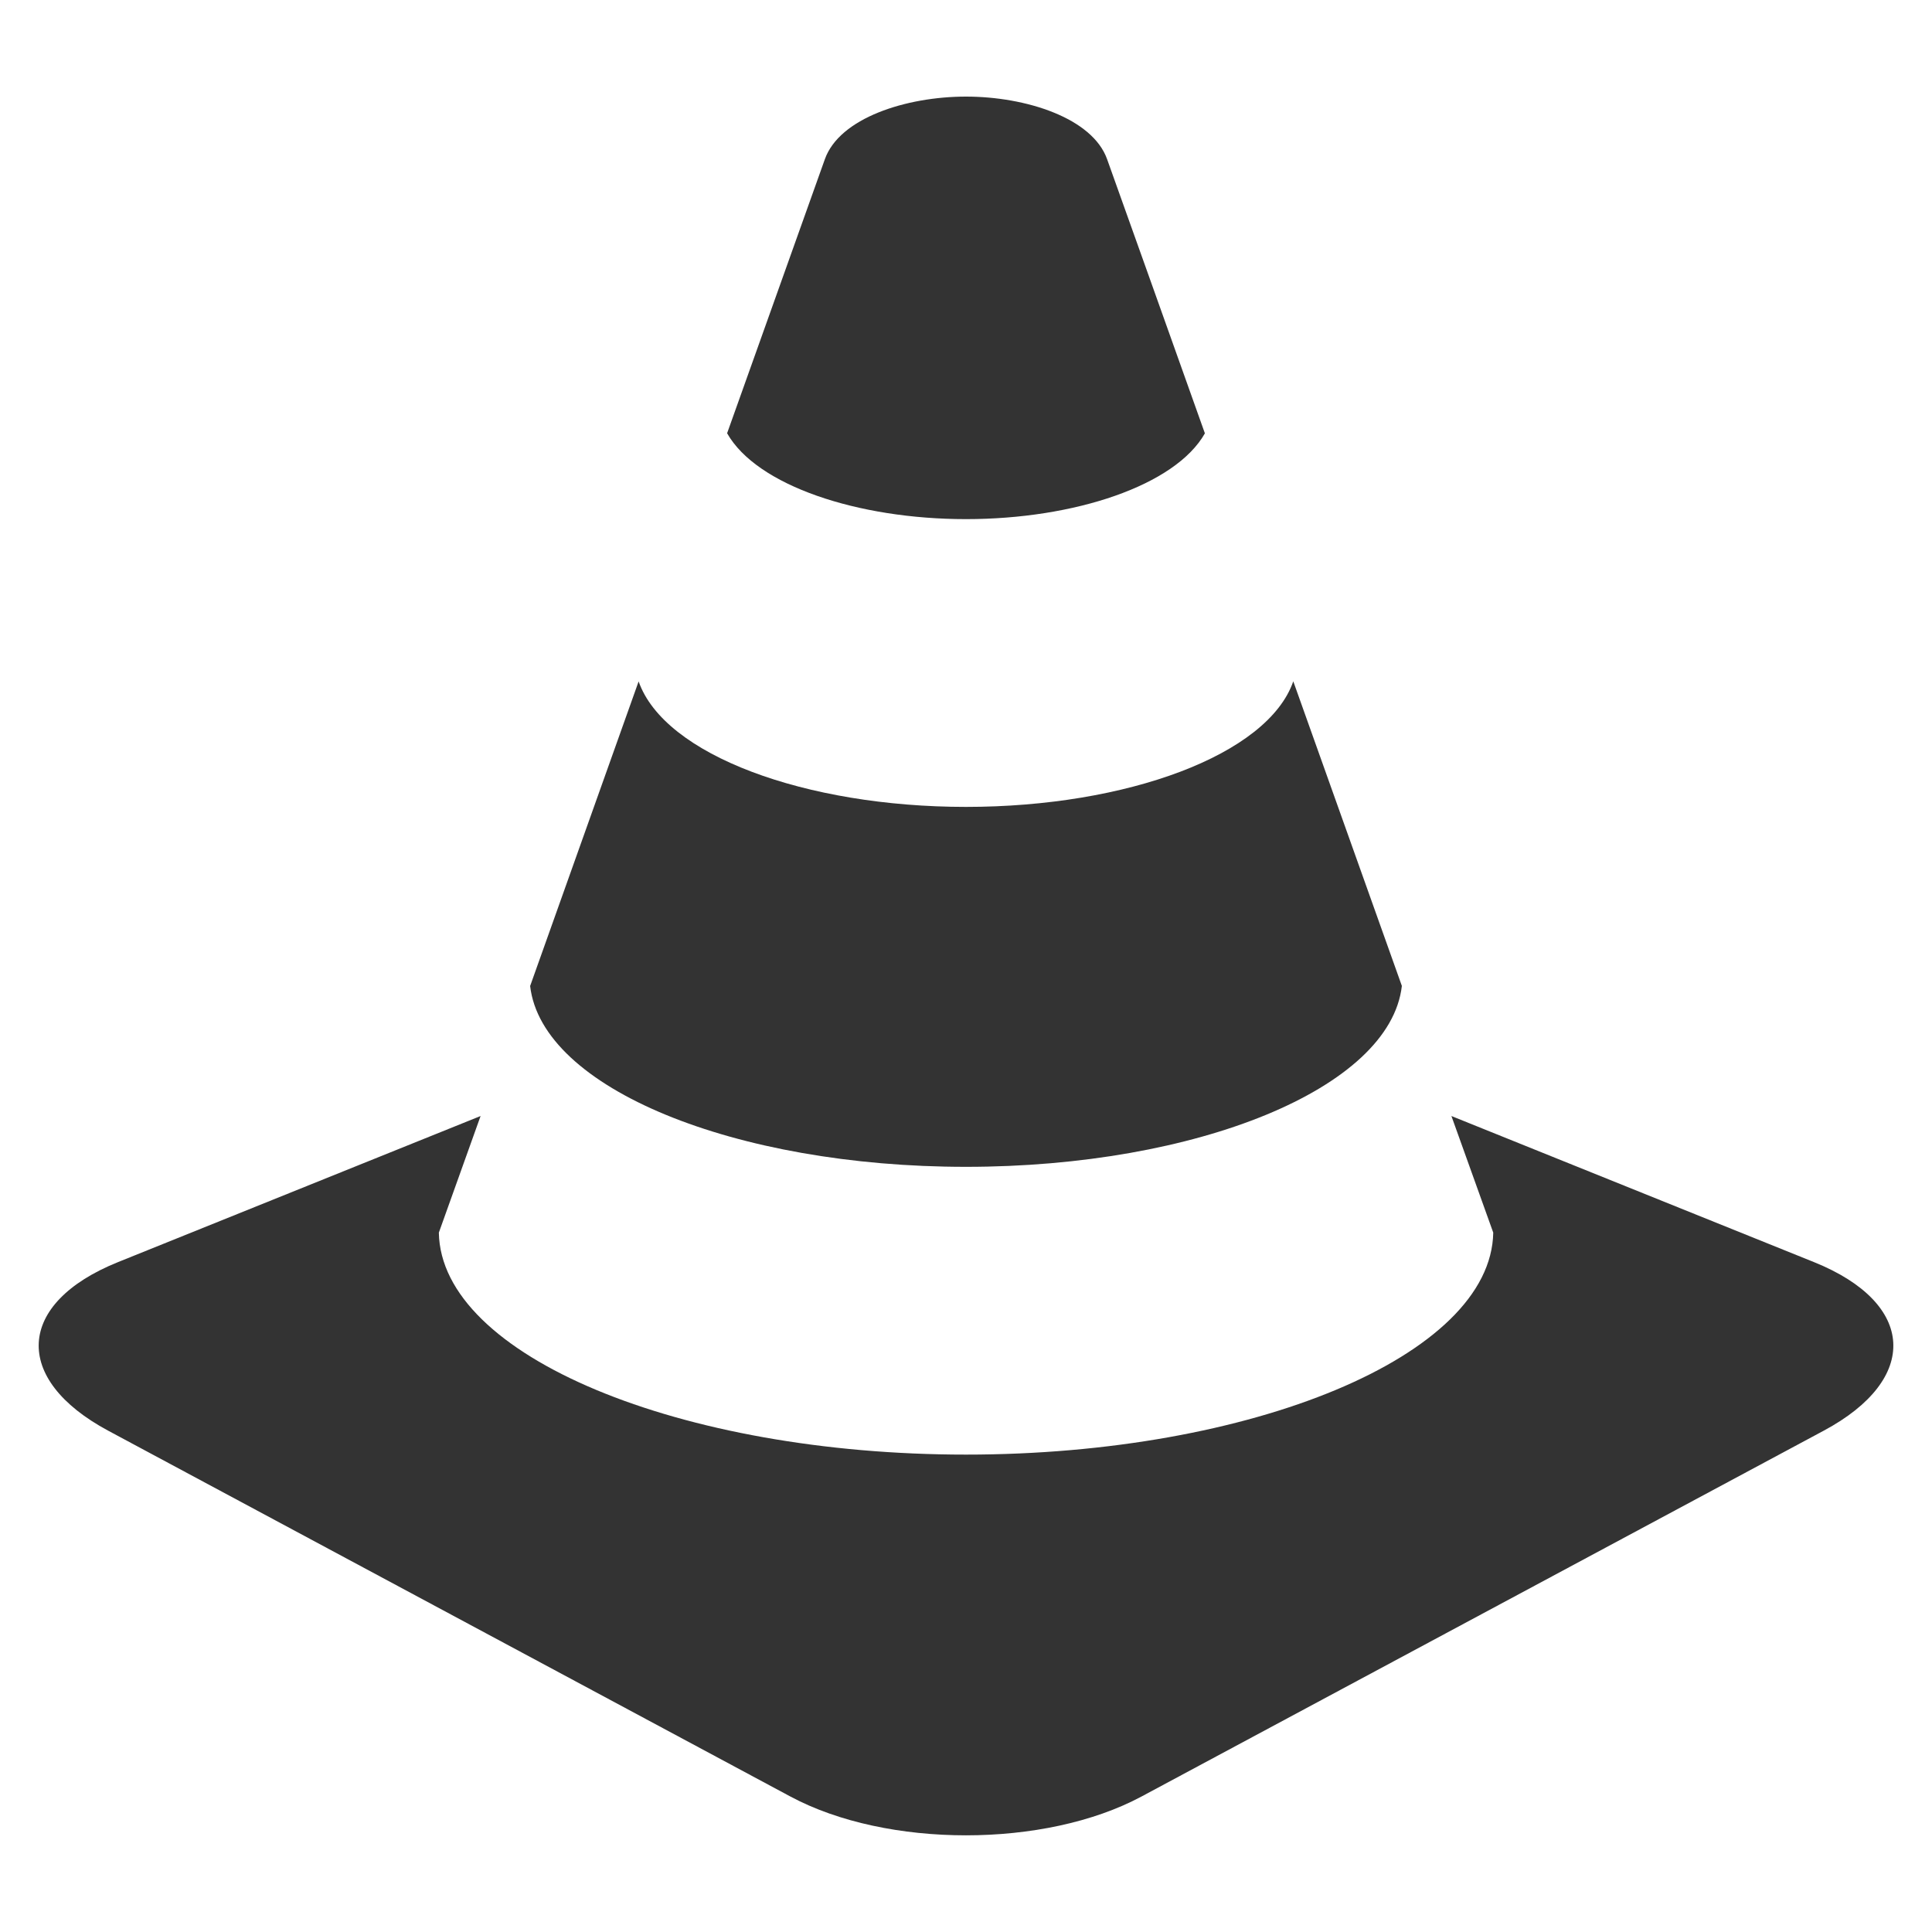 <?xml version="1.0" encoding="utf-8"?> <!-- Generator: IcoMoon.io --> <!DOCTYPE svg PUBLIC "-//W3C//DTD SVG 1.1//EN" "http://www.w3.org/Graphics/SVG/1.1/DTD/svg11.dtd"> <svg width="500" height="500" viewBox="0 0 500 500" xmlns="http://www.w3.org/2000/svg" xmlns:xlink="http://www.w3.org/1999/xlink" fill="#333333"><path d="M 250.00,301.975c 59.75,0.00, 109.775-20.30, 112.80-46.825c-8.875-24.925-18.575-52.10-28.10-78.825c-6.60,19.05-43.125,32.50-84.70,32.50 S 171.925,195.40, 165.275,176.35C 155.75,203.075, 146.10,230.225, 137.20,255.175C 140.225,281.675, 190.225,301.975, 250.00,301.975z M 250.00,134.35 c 28.075,0.00, 54.175-8.70, 61.825-22.20c-10.525-29.575-19.575-54.925-25.30-70.925C 282.75,30.55, 265.525,25.00, 250.00,25.00S 217.25,30.55, 213.475,41.20 c-5.725,16.00-14.75,41.375-25.30,70.925C 195.825,125.65, 221.925,134.35, 250.00,134.35z M 469.50,326.65l-93.875-37.825l 10.825,30.175 c-0.55,31.95-62.625,57.45-136.45,57.45s-135.90-25.50-136.425-57.45l 10.80-30.175L 30.50,326.65c-26.325,10.625-27.425,30.25-2.475,43.625 l 176.55,94.675c 24.975,13.375, 65.85,13.375, 90.825,0.00l 176.55-94.675C 496.95,356.90, 495.825,337.275, 469.50,326.65z" ></path></svg>